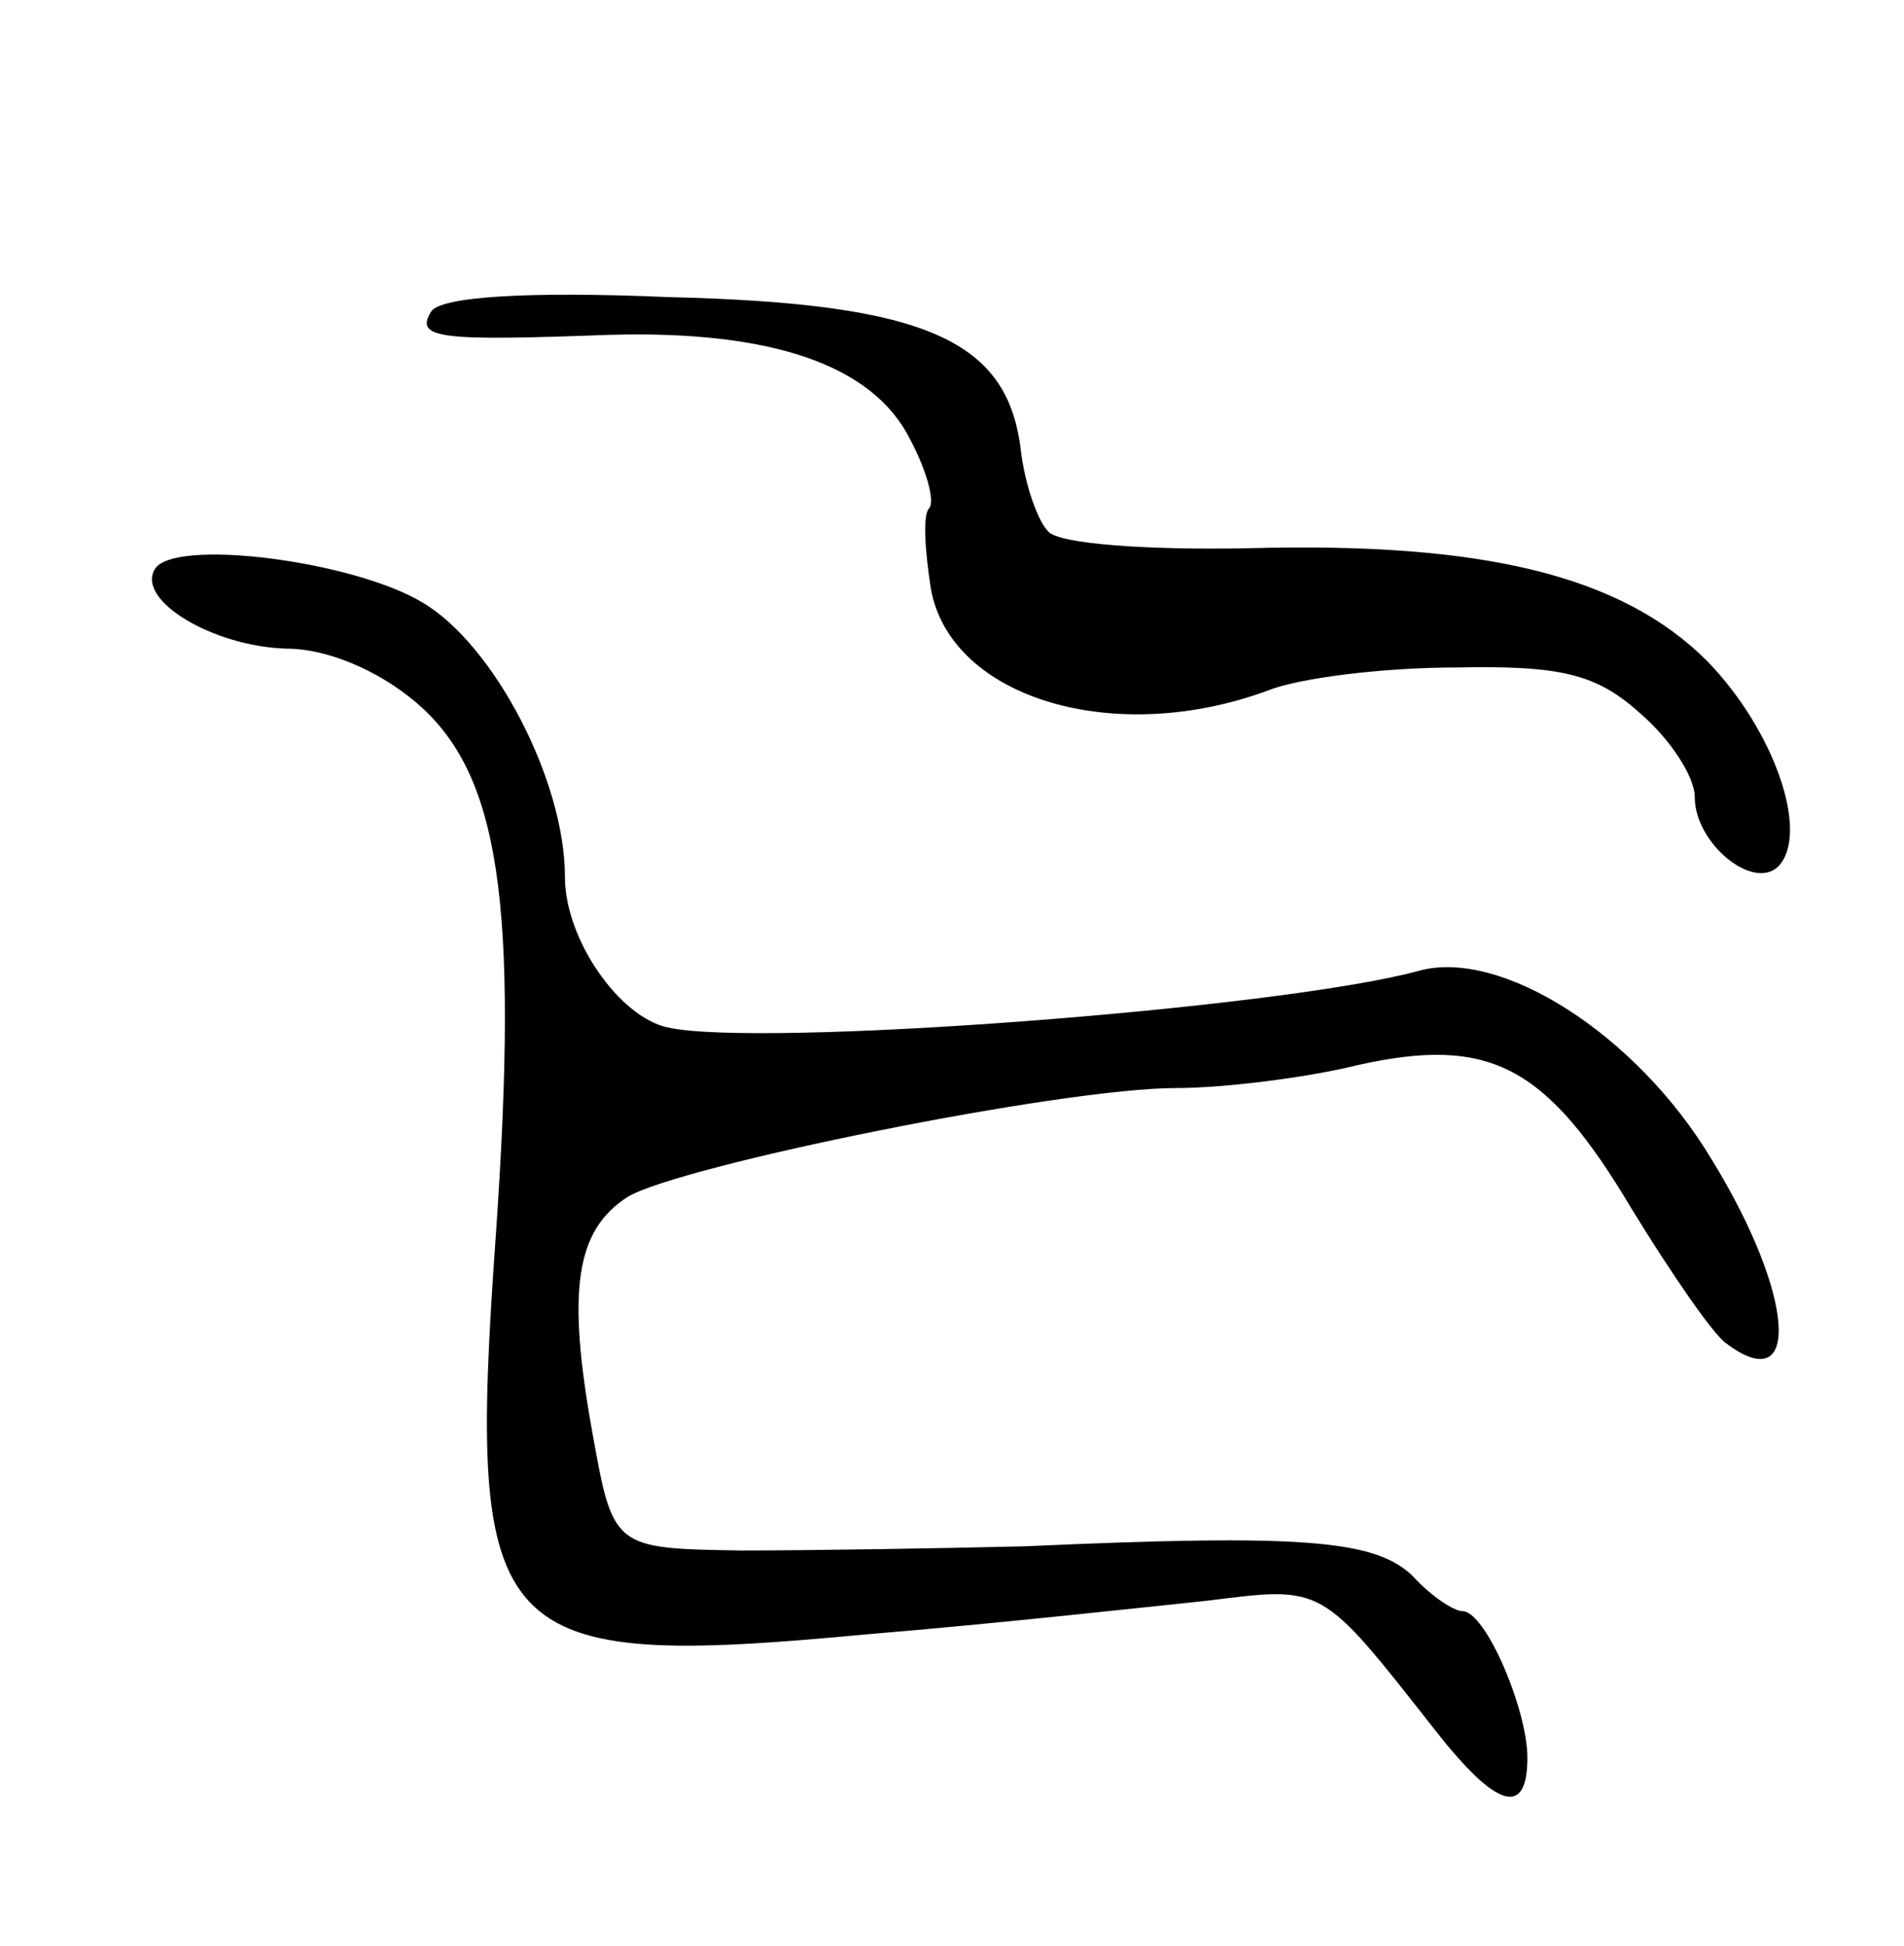 <svg version="1.0" xmlns="http://www.w3.org/2000/svg"
 width="91pt" height="93pt" viewBox="0 0 91 93"
 preserveAspectRatio="xMidYMid meet">
<g transform="translate(0,93) scale(0.1,-0.1)"
fill="#000000" stroke="none">
<path d="M206 781 c-8 -13 5 -14 86 -11 76 2 125 -14 143 -50 8 -15 12 -30 9
-33 -3 -3 -2 -20 1 -39 10 -52 88 -75 161 -48 15 6 55 11 90 11 50 1 67 -3 88
-22 14 -12 26 -30 26 -40 0 -22 28 -45 40 -33 15 16 -2 65 -34 98 -41 41 -107
57 -219 54 -48 -1 -91 2 -96 8 -5 5 -11 22 -13 38 -6 53 -44 71 -168 74 -70 3
-110 0 -114 -7z"/>
<path d="M74 658 c-9 -15 28 -37 63 -38 19 0 43 -10 61 -25 41 -34 50 -96 39
-255 -14 -196 -3 -208 178 -191 61 5 133 13 162 16 56 7 54 8 109 -62 29 -37
44 -42 44 -13 0 23 -20 70 -31 70 -4 0 -15 7 -24 17 -18 17 -52 20 -185 14
-41 -1 -102 -2 -136 -2 -61 1 -61 1 -71 57 -12 67 -8 96 17 112 25 15 207 52
262 52 23 0 63 5 87 11 63 14 90 0 131 -69 19 -31 39 -60 45 -64 36 -27 33 23
-7 88 -36 60 -101 101 -140 90 -66 -18 -315 -37 -359 -27 -23 5 -49 42 -49 72
0 46 -34 111 -68 131 -33 20 -119 31 -128 16z"/>
</g>
</svg>
